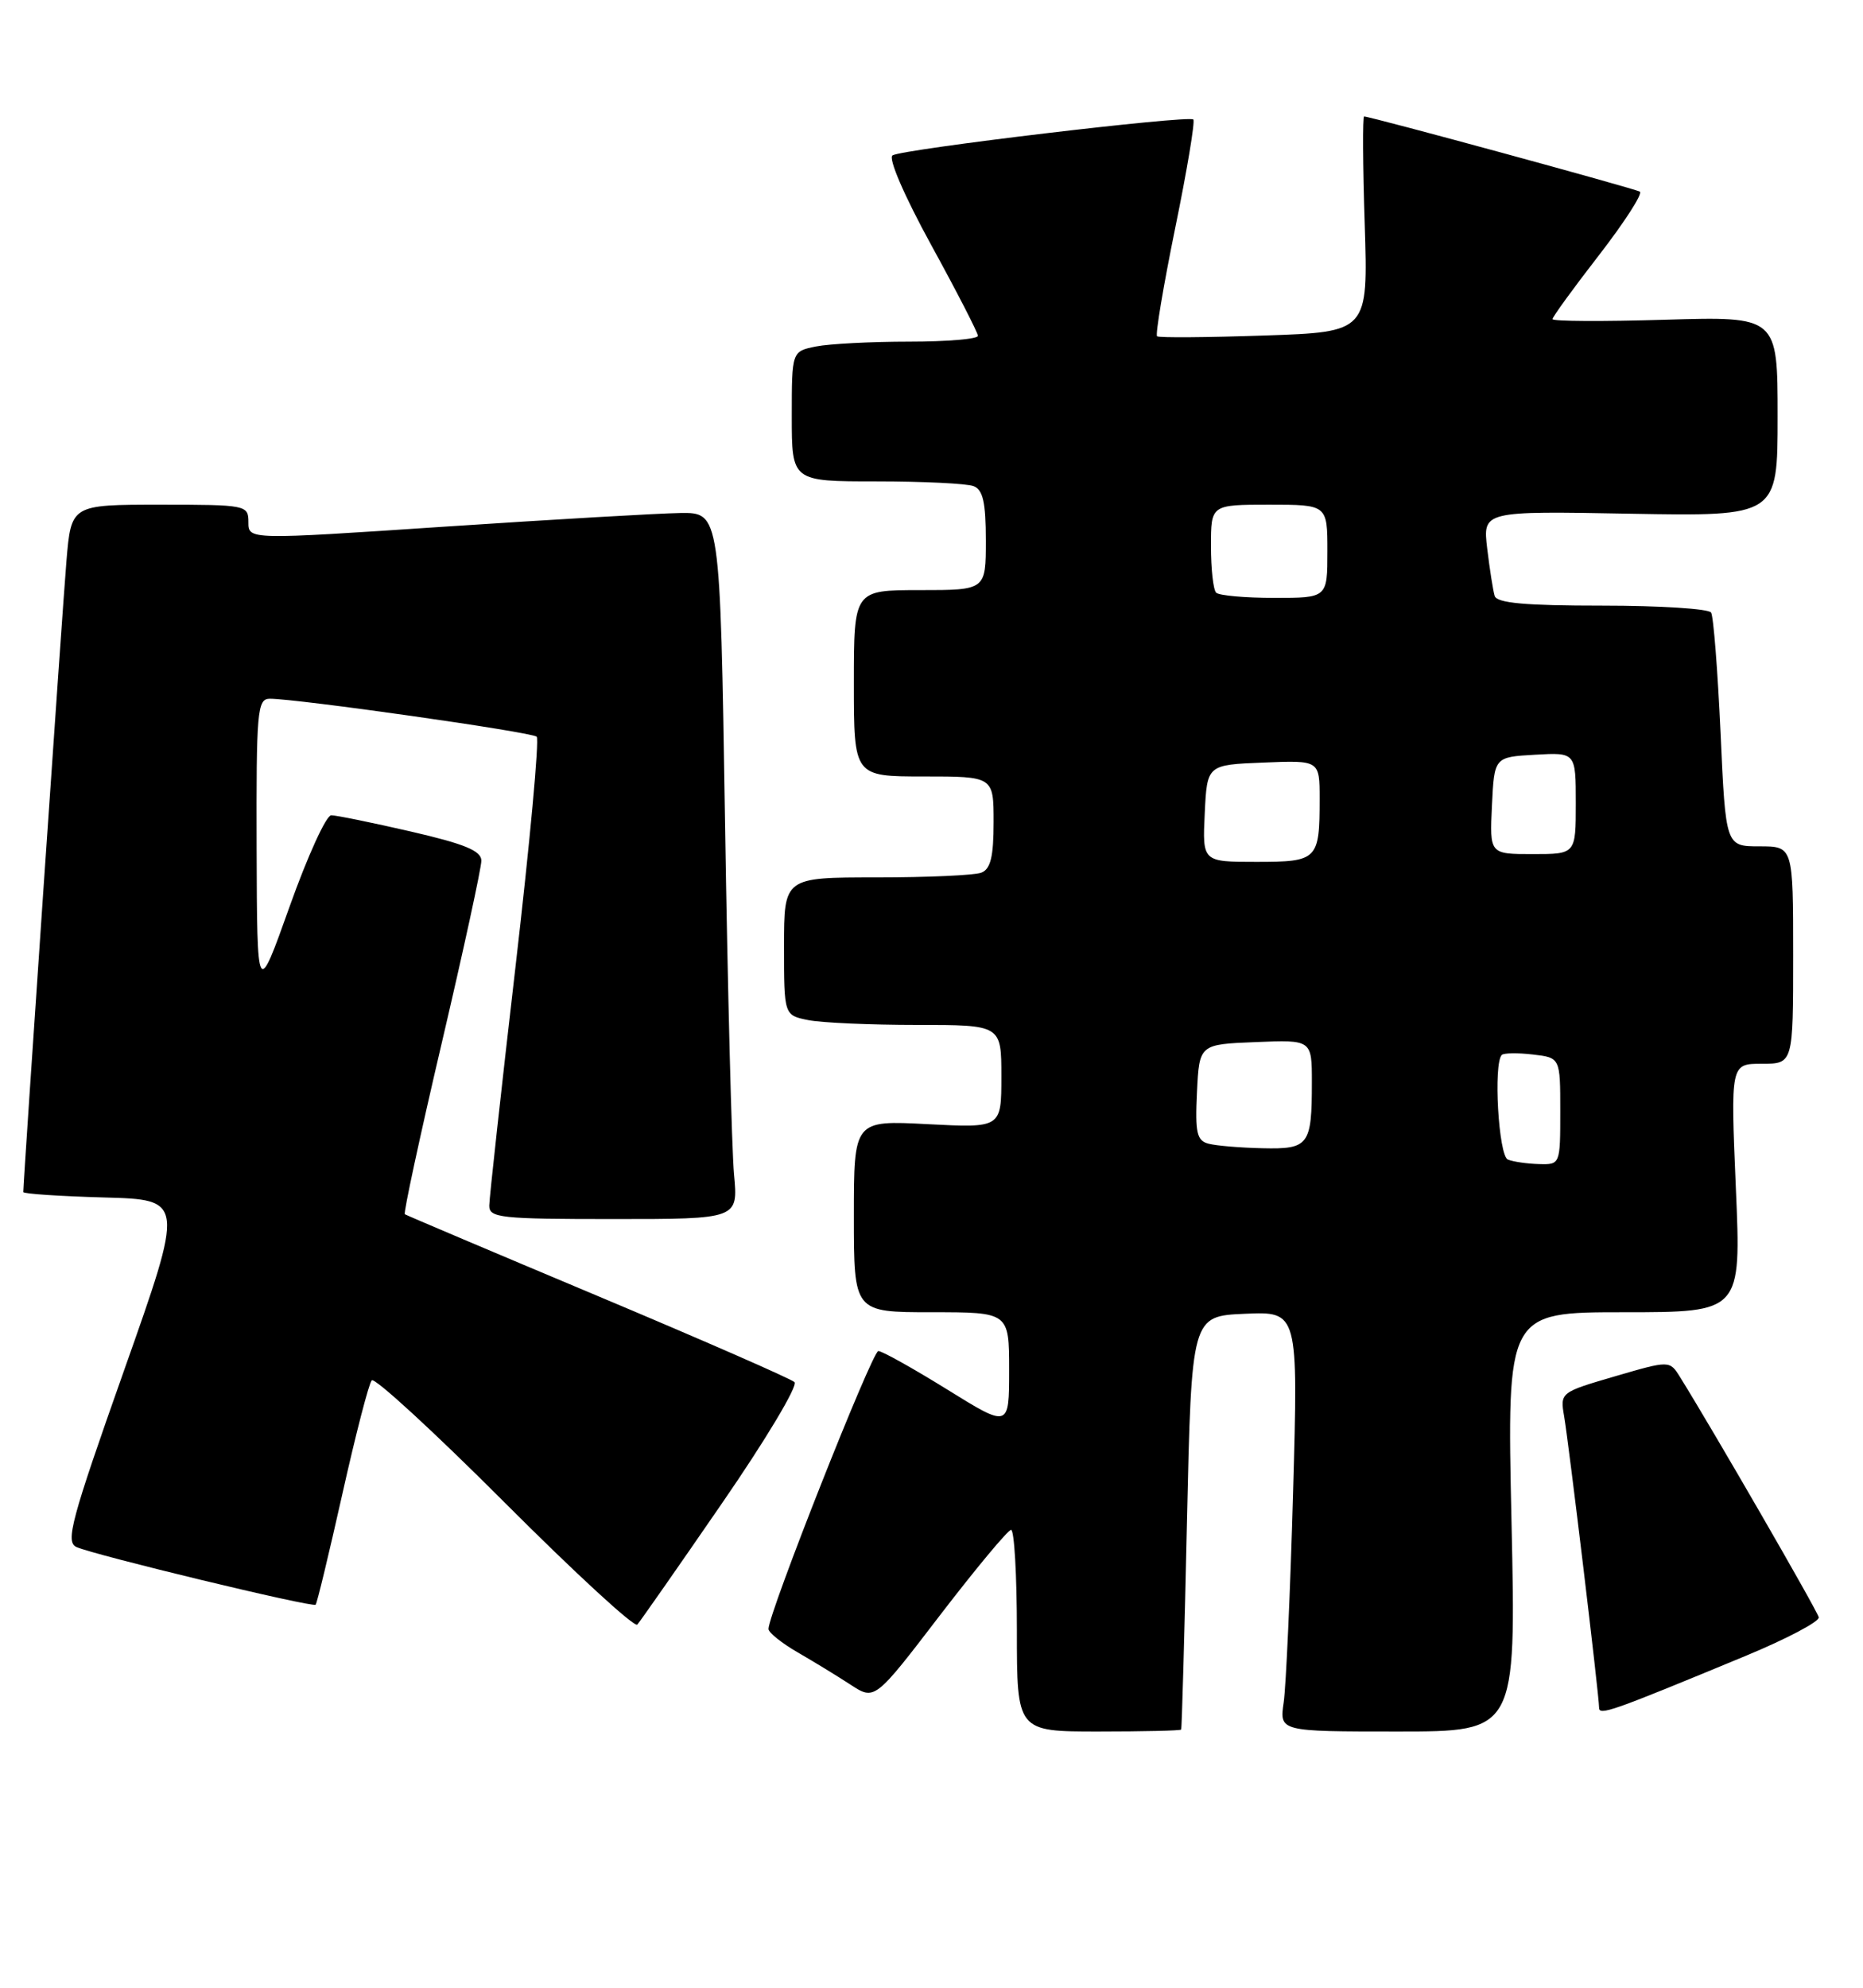 <?xml version="1.0" encoding="UTF-8" standalone="no"?>
<!DOCTYPE svg PUBLIC "-//W3C//DTD SVG 1.1//EN" "http://www.w3.org/Graphics/SVG/1.1/DTD/svg11.dtd" >
<svg xmlns="http://www.w3.org/2000/svg" xmlns:xlink="http://www.w3.org/1999/xlink" version="1.1" viewBox="0 0 240 256">
 <g >
 <path fill="currentColor"
d=" M 152.16 222.75 C 152.25 222.61 152.59 210.57 152.91 196.00 C 153.50 169.50 153.50 169.50 160.37 169.20 C 167.24 168.90 167.24 168.90 166.58 192.20 C 166.22 205.02 165.67 217.19 165.37 219.25 C 164.82 223.00 164.82 223.00 180.07 223.00 C 195.31 223.00 195.31 223.00 194.72 196.00 C 194.12 169.00 194.12 169.00 209.22 169.00 C 224.31 169.00 224.31 169.00 223.62 153.00 C 222.94 137.00 222.94 137.00 226.97 137.00 C 231.00 137.00 231.00 137.00 231.00 123.00 C 231.00 109.00 231.00 109.00 226.66 109.00 C 222.31 109.00 222.31 109.00 221.65 94.39 C 221.28 86.36 220.74 79.38 220.43 78.89 C 220.13 78.40 213.82 78.00 206.41 78.00 C 196.50 78.00 192.84 77.67 192.55 76.75 C 192.34 76.06 191.91 73.32 191.59 70.66 C 191.01 65.81 191.01 65.81 210.01 66.16 C 229.00 66.50 229.00 66.50 229.00 53.62 C 229.00 40.75 229.00 40.75 214.50 41.18 C 206.53 41.42 200.00 41.39 200.00 41.10 C 200.00 40.82 202.70 37.10 206.00 32.85 C 209.29 28.59 211.66 24.92 211.25 24.68 C 210.55 24.27 176.53 15.00 175.73 15.00 C 175.53 15.00 175.56 21.25 175.81 28.88 C 176.25 42.76 176.25 42.76 162.87 43.21 C 155.52 43.46 149.30 43.51 149.06 43.31 C 148.82 43.11 149.87 36.85 151.39 29.39 C 152.92 21.94 153.97 15.64 153.73 15.39 C 153.15 14.81 116.29 19.20 114.98 20.01 C 114.40 20.37 116.47 25.18 119.97 31.57 C 123.27 37.58 125.97 42.84 125.98 43.25 C 125.99 43.66 122.01 44.00 117.13 44.00 C 112.24 44.00 106.84 44.28 105.13 44.62 C 102.00 45.25 102.00 45.25 102.00 53.62 C 102.00 62.00 102.00 62.00 112.92 62.00 C 118.92 62.00 124.55 62.27 125.42 62.61 C 126.63 63.07 127.00 64.70 127.00 69.61 C 127.00 76.00 127.00 76.00 118.50 76.00 C 110.00 76.00 110.00 76.00 110.00 88.00 C 110.00 100.00 110.00 100.00 119.00 100.00 C 128.00 100.00 128.00 100.00 128.00 105.89 C 128.00 110.34 127.61 111.93 126.42 112.39 C 125.55 112.73 119.47 113.00 112.92 113.00 C 101.00 113.00 101.00 113.00 101.00 121.88 C 101.00 130.75 101.00 130.75 104.13 131.38 C 105.84 131.72 112.14 132.00 118.13 132.00 C 129.00 132.00 129.00 132.00 129.00 138.64 C 129.00 145.27 129.00 145.27 119.50 144.78 C 110.00 144.28 110.00 144.28 110.00 156.64 C 110.00 169.00 110.00 169.00 120.00 169.00 C 130.00 169.00 130.00 169.00 130.00 176.45 C 130.00 183.90 130.00 183.90 122.02 178.95 C 117.63 176.23 113.64 174.00 113.15 174.00 C 112.36 174.00 99.00 207.78 99.00 209.79 C 99.00 210.25 100.69 211.61 102.75 212.80 C 104.81 213.99 107.89 215.87 109.59 216.98 C 112.69 219.00 112.69 219.00 121.09 208.03 C 125.72 202.00 129.84 197.05 130.25 197.03 C 130.66 197.01 131.00 202.85 131.00 210.00 C 131.00 223.00 131.00 223.00 141.50 223.00 C 147.28 223.00 152.07 222.89 152.16 222.75 Z  M 225.00 213.21 C 230.22 211.04 234.41 208.83 234.30 208.29 C 234.13 207.46 220.63 184.09 216.43 177.35 C 215.09 175.20 215.09 175.20 208.03 177.26 C 201.02 179.31 200.97 179.34 201.50 182.41 C 202.12 186.07 206.00 218.37 206.00 219.91 C 206.00 220.99 207.41 220.50 225.00 213.21 Z  M 92.98 193.65 C 98.61 185.49 102.83 178.45 102.35 178.00 C 101.88 177.56 90.47 172.57 77.00 166.91 C 63.52 161.25 52.34 156.51 52.15 156.38 C 51.96 156.24 54.10 146.31 56.91 134.32 C 59.72 122.32 62.02 111.75 62.01 110.84 C 62.00 109.57 59.86 108.69 52.92 107.09 C 47.93 105.94 43.32 105.00 42.67 105.00 C 42.02 105.00 39.61 110.29 37.31 116.75 C 33.12 128.50 33.12 128.50 33.06 109.25 C 33.01 91.56 33.14 90.00 34.75 89.99 C 38.24 89.98 68.52 94.28 69.14 94.88 C 69.49 95.22 68.26 108.55 66.41 124.50 C 64.56 140.45 63.04 154.29 63.03 155.25 C 63.00 156.85 64.42 157.00 79.05 157.00 C 95.10 157.00 95.10 157.00 94.56 151.25 C 94.27 148.09 93.74 127.61 93.40 105.75 C 92.77 66.00 92.77 66.00 87.63 66.07 C 84.81 66.11 71.14 66.91 57.25 67.83 C 32.00 69.52 32.00 69.52 32.00 67.26 C 32.00 65.05 31.77 65.00 20.59 65.00 C 9.17 65.00 9.17 65.00 8.56 72.25 C 8.06 78.14 3.00 152.10 3.00 153.52 C 3.00 153.75 7.67 154.06 13.38 154.22 C 23.76 154.50 23.76 154.50 15.98 176.50 C 9.16 195.78 8.40 198.59 9.85 199.24 C 12.15 200.28 40.27 207.06 40.66 206.67 C 40.84 206.50 42.38 200.09 44.10 192.43 C 45.81 184.77 47.52 178.17 47.89 177.77 C 48.26 177.37 55.96 184.45 65.00 193.50 C 74.04 202.55 81.73 209.63 82.10 209.23 C 82.46 208.83 87.36 201.82 92.98 193.65 Z  M 194.25 149.34 C 193.05 148.85 192.36 136.97 193.47 135.86 C 193.73 135.61 195.53 135.58 197.47 135.81 C 201.00 136.22 201.00 136.22 201.00 143.11 C 201.00 149.98 200.99 150.00 198.25 149.92 C 196.74 149.88 194.94 149.62 194.25 149.34 Z  M 155.70 147.30 C 154.18 146.91 153.95 145.91 154.20 140.67 C 154.50 134.50 154.50 134.50 161.75 134.21 C 169.00 133.91 169.00 133.91 169.00 139.37 C 169.00 147.51 168.62 148.02 162.64 147.88 C 159.81 147.82 156.69 147.56 155.70 147.30 Z  M 155.20 104.75 C 155.50 98.50 155.50 98.50 162.75 98.21 C 170.00 97.91 170.00 97.91 170.00 102.87 C 170.00 110.75 169.75 111.00 161.85 111.00 C 154.90 111.00 154.90 111.00 155.20 104.75 Z  M 192.20 103.75 C 192.50 97.50 192.50 97.50 197.75 97.20 C 203.00 96.90 203.00 96.90 203.00 103.45 C 203.00 110.00 203.00 110.00 197.45 110.00 C 191.90 110.00 191.90 110.00 192.20 103.75 Z  M 156.67 76.33 C 156.30 75.97 156.00 73.27 156.00 70.33 C 156.00 65.00 156.00 65.00 163.50 65.00 C 171.00 65.00 171.00 65.00 171.00 71.00 C 171.00 77.00 171.00 77.00 164.17 77.00 C 160.41 77.00 157.03 76.70 156.67 76.33 Z "/>
</g>
</svg>
